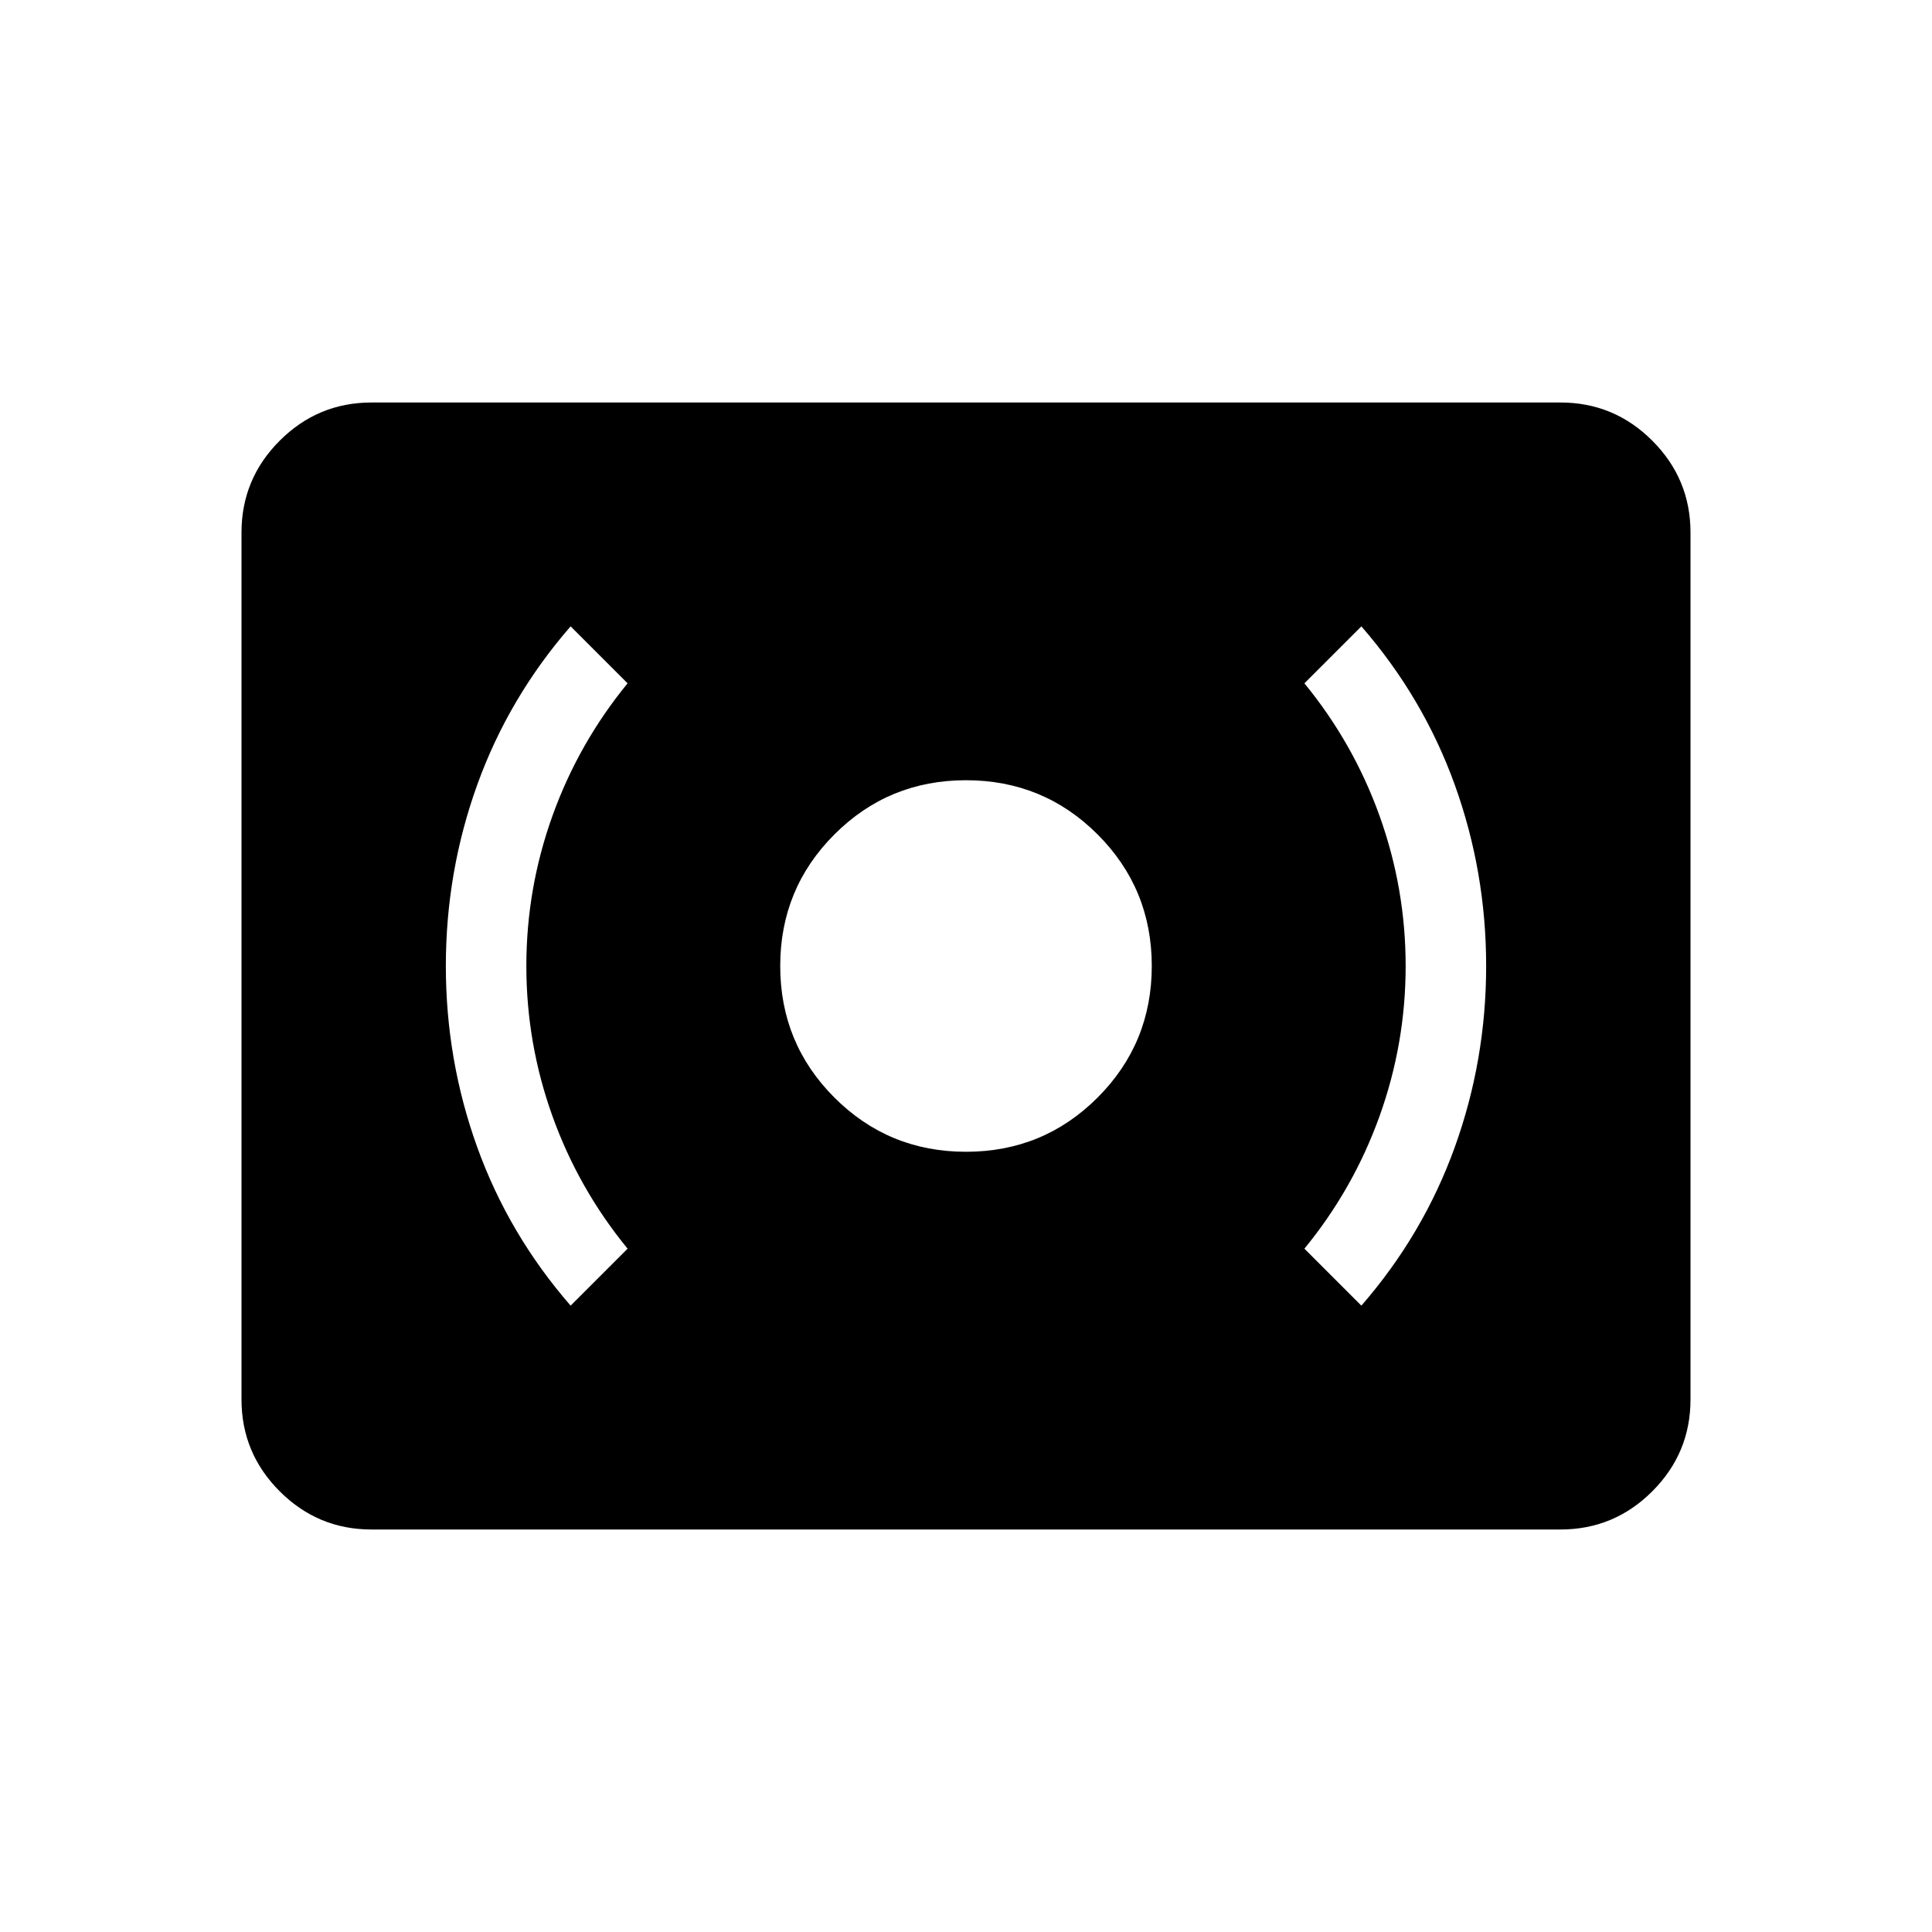 <svg xmlns="http://www.w3.org/2000/svg" height="24" viewBox="0 -960 960 960" width="24"><path d="M480-387.69q38.46 0 65.38-26.93 26.93-26.92 26.93-65.38 0-38.46-26.93-65.38-26.92-26.93-65.38-26.93-38.46 0-65.38 26.93-26.93 26.92-26.93 65.38 0 38.46 26.93 65.38 26.92 26.93 65.38 26.93Zm196.46 76.46q30.77-35.39 46.39-78.69 15.61-43.31 15.61-90.08 0-46.77-15.61-90.08-15.62-43.3-46.39-78.69l-28.31 28.31q24.39 29.77 37.35 65.88 12.96 36.12 12.96 74.58t-12.96 74.58q-12.96 36.11-37.35 65.88l28.31 28.31Zm-392.92 0 28.31-28.31q-24.39-29.77-37.35-65.88-12.96-36.12-12.96-74.58t12.96-74.58q12.96-36.11 37.35-65.88l-28.31-28.31q-30.77 35.39-46.39 78.69-15.61 43.31-15.61 90.08 0 46.77 15.61 90.08 15.62 43.3 46.39 78.69ZM184.62-200q-26.66 0-45.64-18.98T120-264.62v-430.76q0-26.66 18.98-45.64T184.62-760h590.76q26.66 0 45.64 18.98T840-695.38v430.76q0 26.66-18.98 45.64T775.38-200H184.62Z"/></svg>